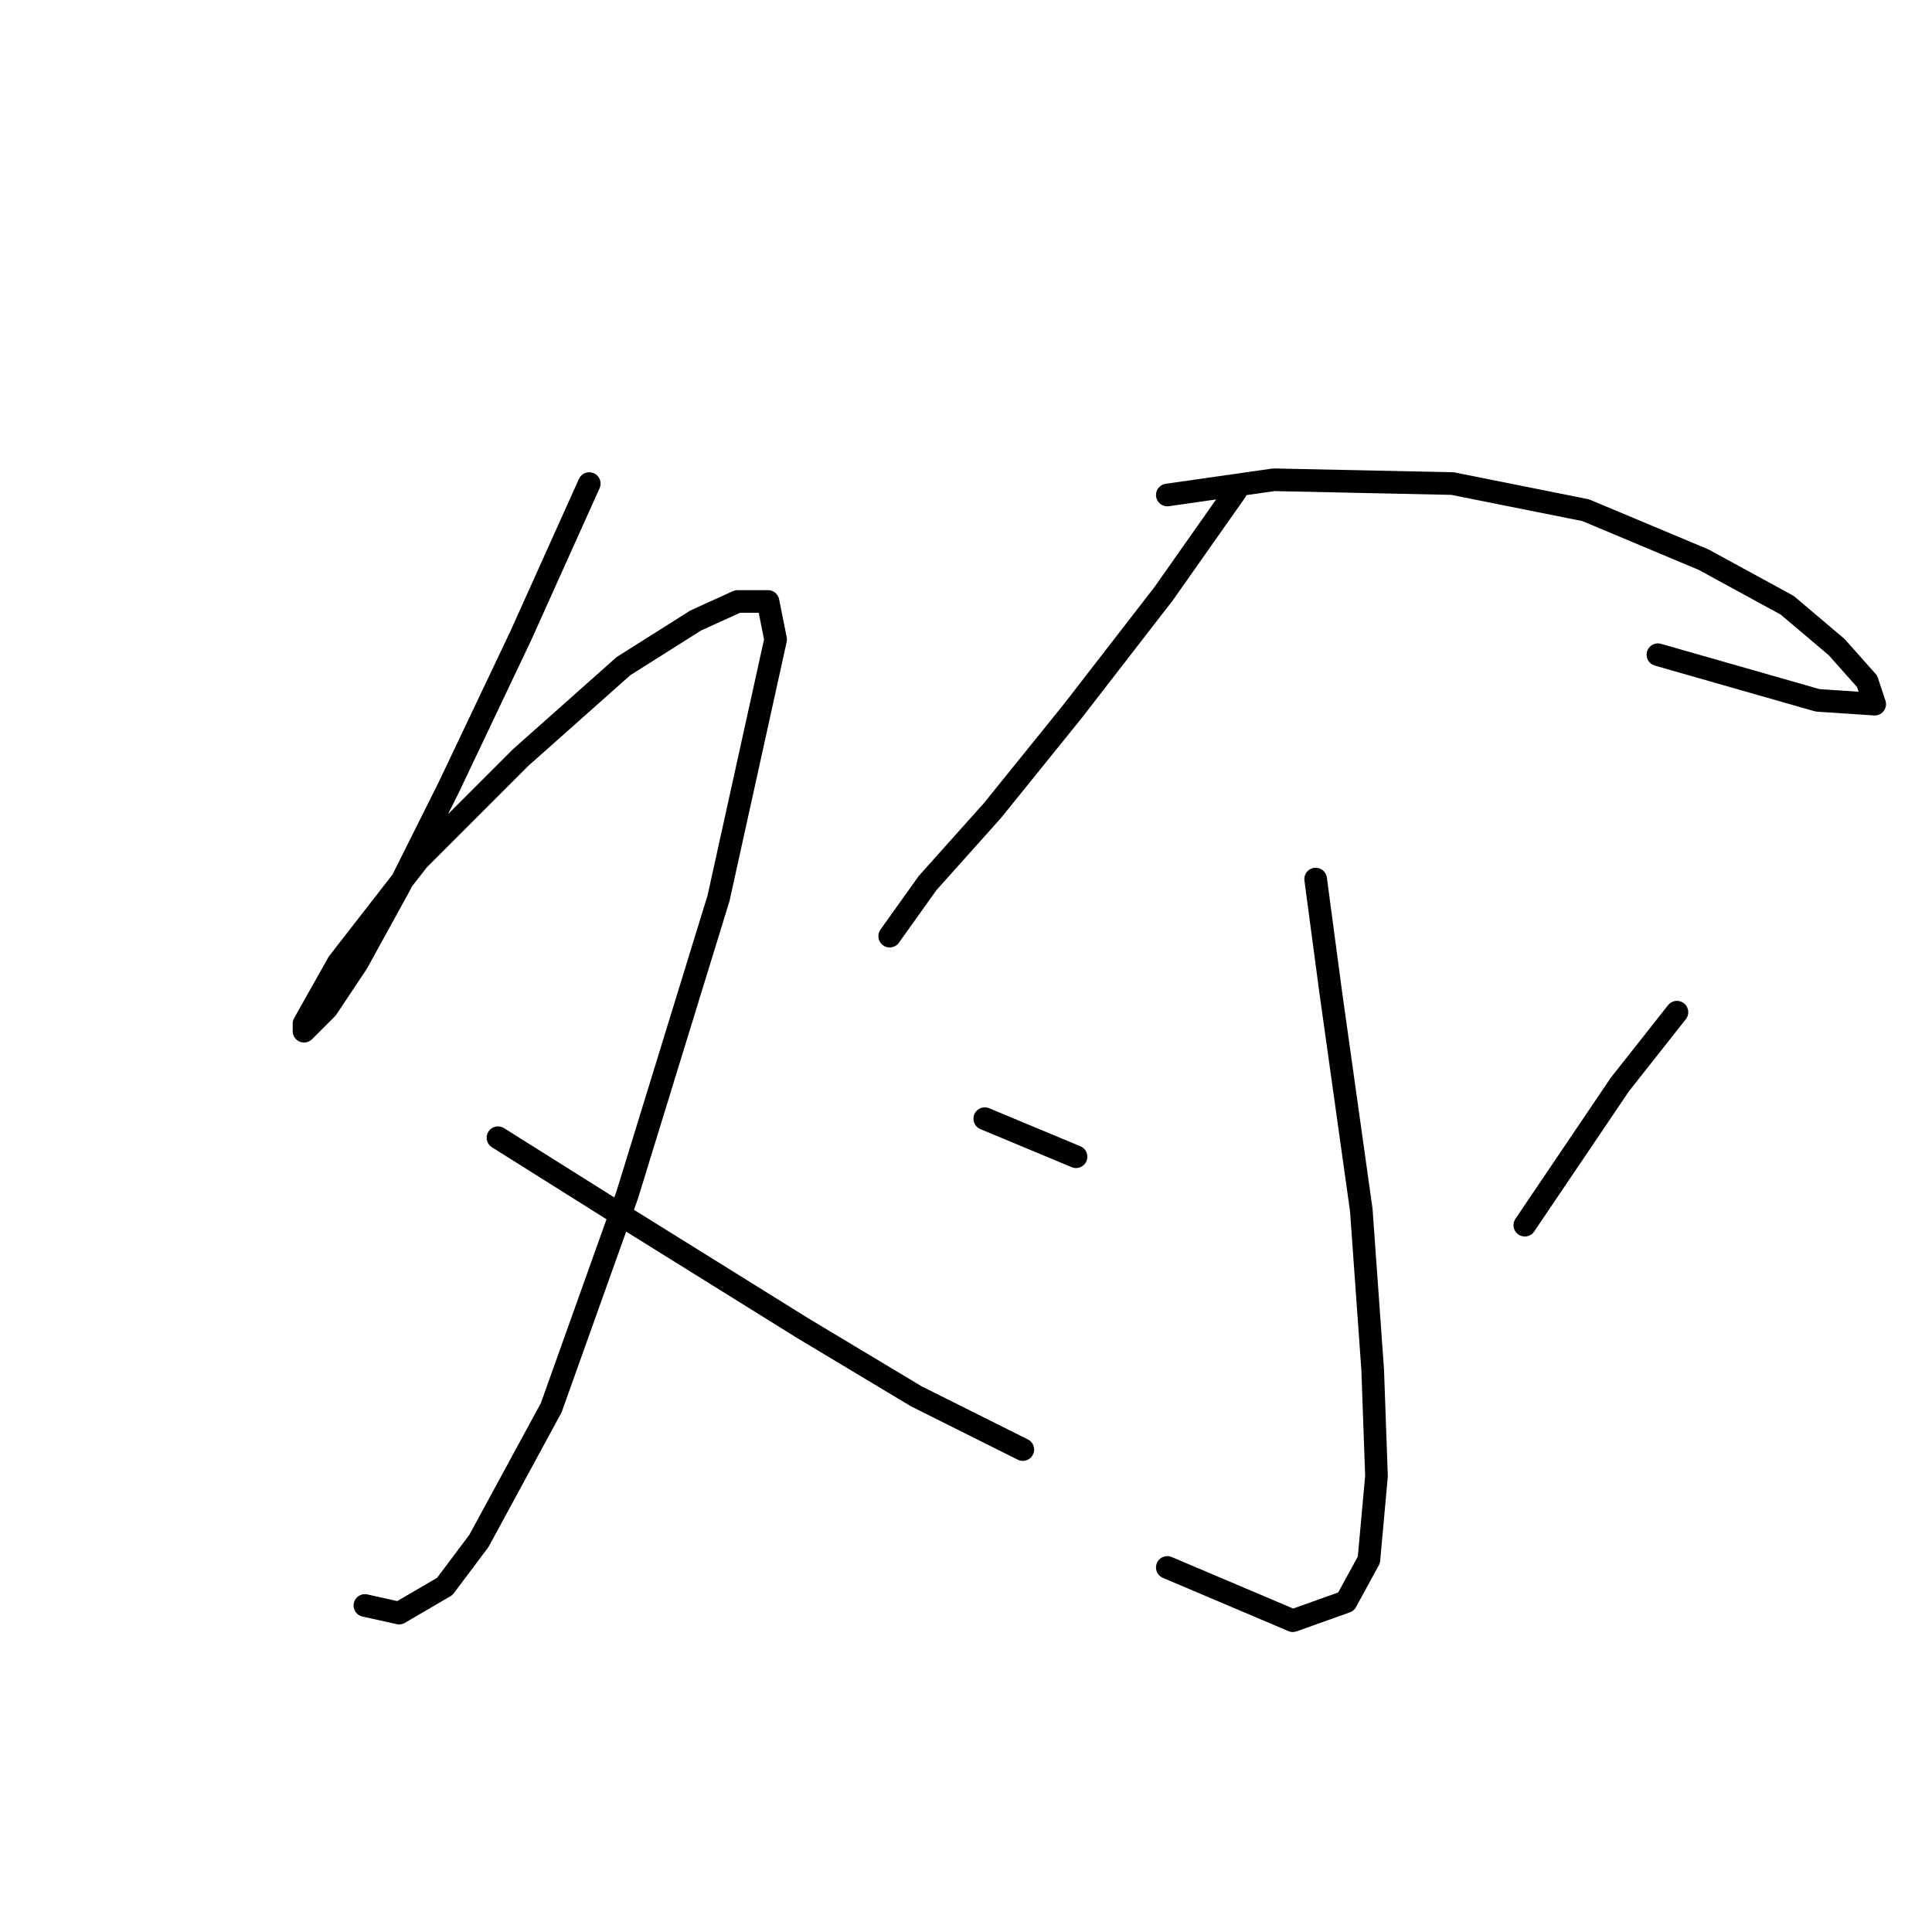 <?xml version="1.0" standalone="no"?>
    <svg width="256" height="256" xmlns="http://www.w3.org/2000/svg" version="1.1">
    <polyline stroke="black" stroke-width="3" stroke-linecap="round" fill="transparent" stroke-linejoin="round" points="78.08 64.076 69.009 84.233 59.434 104.39 52.883 117.492 47.34 127.57 43.309 133.618 40.285 136.641 40.285 135.633 44.821 127.57 55.403 113.964 69.009 100.358 82.615 88.264 92.19 82.217 97.733 79.697 101.764 79.697 102.772 84.737 95.213 119.004 83.119 158.31 73.04 186.53 63.466 204.167 58.93 210.214 52.883 213.742 48.348 212.734 48.348 212.734 " />
        <polyline stroke="black" stroke-width="3" stroke-linecap="round" fill="transparent" stroke-linejoin="round" points="65.985 150.751 83.623 161.837 106.299 175.947 121.417 185.018 135.527 192.073 135.527 192.073 " />
        <polyline stroke="black" stroke-width="3" stroke-linecap="round" fill="transparent" stroke-linejoin="round" points="163.747 65.084 154.172 78.69 142.078 94.311 131.496 107.413 122.929 116.988 117.89 124.043 117.89 124.043 " />
        <polyline stroke="black" stroke-width="3" stroke-linecap="round" fill="transparent" stroke-linejoin="round" points="154.676 65.588 168.786 63.572 192.471 64.076 210.108 67.603 225.73 74.154 236.816 80.201 243.367 85.745 247.399 90.28 248.407 93.303 240.848 92.8 219.683 86.752 219.683 86.752 " />
        <polyline stroke="black" stroke-width="3" stroke-linecap="round" fill="transparent" stroke-linejoin="round" points="174.33 116.484 176.345 131.602 180.377 160.326 181.888 181.491 182.392 195.6 181.385 206.687 178.361 212.23 171.306 214.75 154.676 207.695 154.676 207.695 " />
        <polyline stroke="black" stroke-width="3" stroke-linecap="round" fill="transparent" stroke-linejoin="round" points="130.488 148.231 142.582 153.271 142.582 153.271 " />
        <polyline stroke="black" stroke-width="3" stroke-linecap="round" fill="transparent" stroke-linejoin="round" points="222.203 134.121 214.644 143.696 202.045 162.341 202.045 162.341 " />
        </svg>